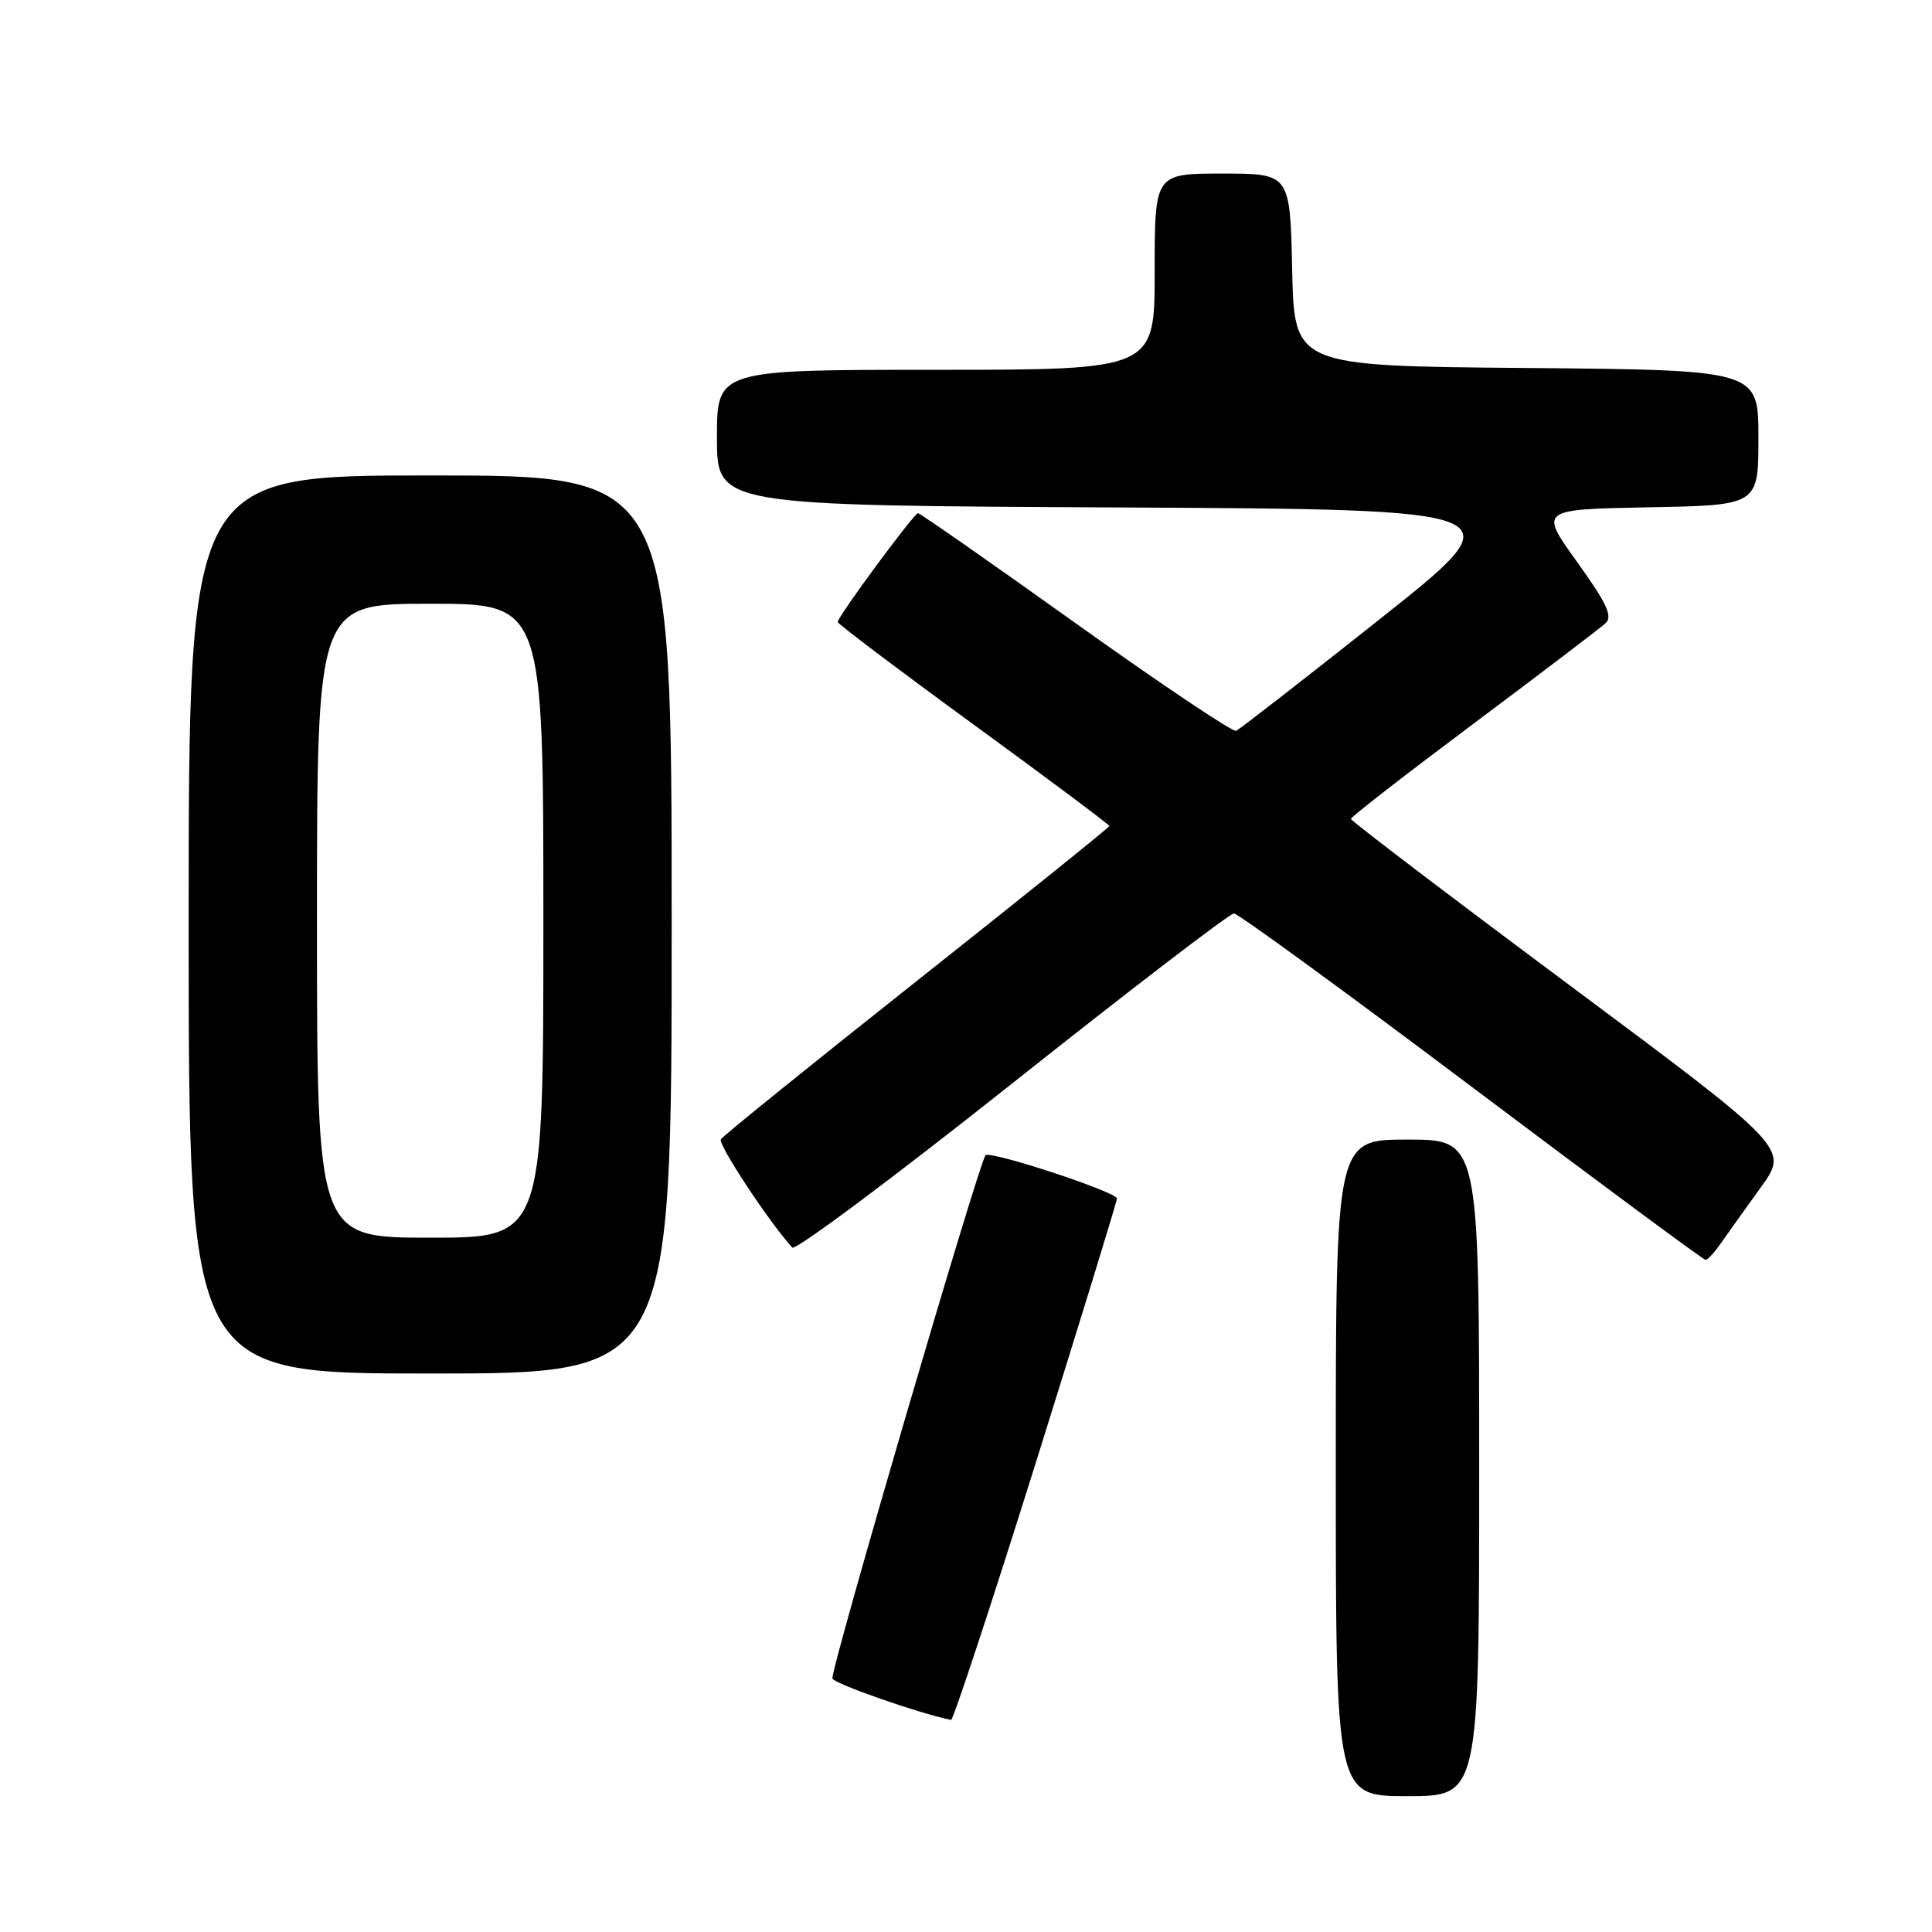 <?xml version="1.0" encoding="UTF-8" standalone="no"?>
<!DOCTYPE svg PUBLIC "-//W3C//DTD SVG 1.1//EN" "http://www.w3.org/Graphics/SVG/1.1/DTD/svg11.dtd" >
<svg xmlns="http://www.w3.org/2000/svg" xmlns:xlink="http://www.w3.org/1999/xlink" version="1.1" viewBox="0 0 256 256">
 <g >
 <path fill="currentColor"
d=" M 196.00 194.50 C 196.00 151.00 196.00 151.00 186.50 151.00 C 177.00 151.00 177.00 151.00 177.00 194.50 C 177.00 238.00 177.00 238.00 186.50 238.00 C 196.00 238.00 196.00 238.00 196.00 194.50 Z  M 137.27 193.75 C 143.17 174.91 148.00 159.19 148.00 158.81 C 148.00 157.95 131.23 152.43 130.59 153.08 C 129.74 153.93 109.98 221.45 110.30 222.41 C 110.54 223.11 121.79 227.04 126.02 227.90 C 126.30 227.95 131.36 212.59 137.27 193.75 Z  M 89.00 122.50 C 89.00 63.00 89.00 63.00 57.00 63.00 C 25.00 63.00 25.00 63.00 25.00 122.50 C 25.00 182.00 25.00 182.00 57.00 182.00 C 89.00 182.00 89.00 182.00 89.00 122.50 Z  M 228.04 164.72 C 228.89 163.50 231.26 160.18 233.31 157.34 C 237.03 152.19 237.03 152.19 208.02 130.58 C 192.06 118.70 179.00 108.76 179.00 108.51 C 179.00 108.25 186.31 102.58 195.25 95.89 C 204.19 89.20 212.06 83.21 212.75 82.58 C 213.72 81.68 212.91 79.94 208.98 74.47 C 203.96 67.50 203.96 67.50 218.48 67.22 C 233.00 66.95 233.00 66.95 233.00 57.99 C 233.00 49.03 233.00 49.03 202.25 48.76 C 171.50 48.50 171.50 48.50 171.22 35.75 C 170.94 23.00 170.94 23.00 161.97 23.00 C 153.00 23.00 153.00 23.00 153.00 36.00 C 153.00 49.00 153.00 49.00 124.00 49.00 C 95.00 49.00 95.00 49.00 95.00 57.99 C 95.00 66.98 95.00 66.98 148.07 67.24 C 201.15 67.50 201.15 67.50 182.88 82.00 C 172.83 89.97 164.24 96.65 163.79 96.84 C 163.34 97.03 153.77 90.61 142.54 82.59 C 131.31 74.56 121.90 68.00 121.64 68.00 C 121.11 68.00 111.00 81.70 111.00 82.42 C 111.00 82.66 119.10 88.78 129.00 96.00 C 138.90 103.22 147.00 109.28 147.00 109.45 C 147.00 109.62 135.53 118.85 121.52 129.95 C 107.51 141.05 95.81 150.50 95.52 150.96 C 95.11 151.63 101.86 161.87 104.98 165.31 C 105.39 165.75 118.49 155.97 134.11 143.57 C 149.72 131.17 162.95 121.03 163.50 121.04 C 164.05 121.04 178.22 131.38 195.00 144.00 C 211.78 156.62 225.72 166.95 226.00 166.94 C 226.28 166.94 227.19 165.94 228.04 164.72 Z  M 42.00 122.00 C 42.00 80.00 42.00 80.00 57.00 80.00 C 72.00 80.00 72.00 80.00 72.00 122.00 C 72.00 164.00 72.00 164.00 57.00 164.00 C 42.00 164.00 42.00 164.00 42.00 122.00 Z "/>
</g>
</svg>